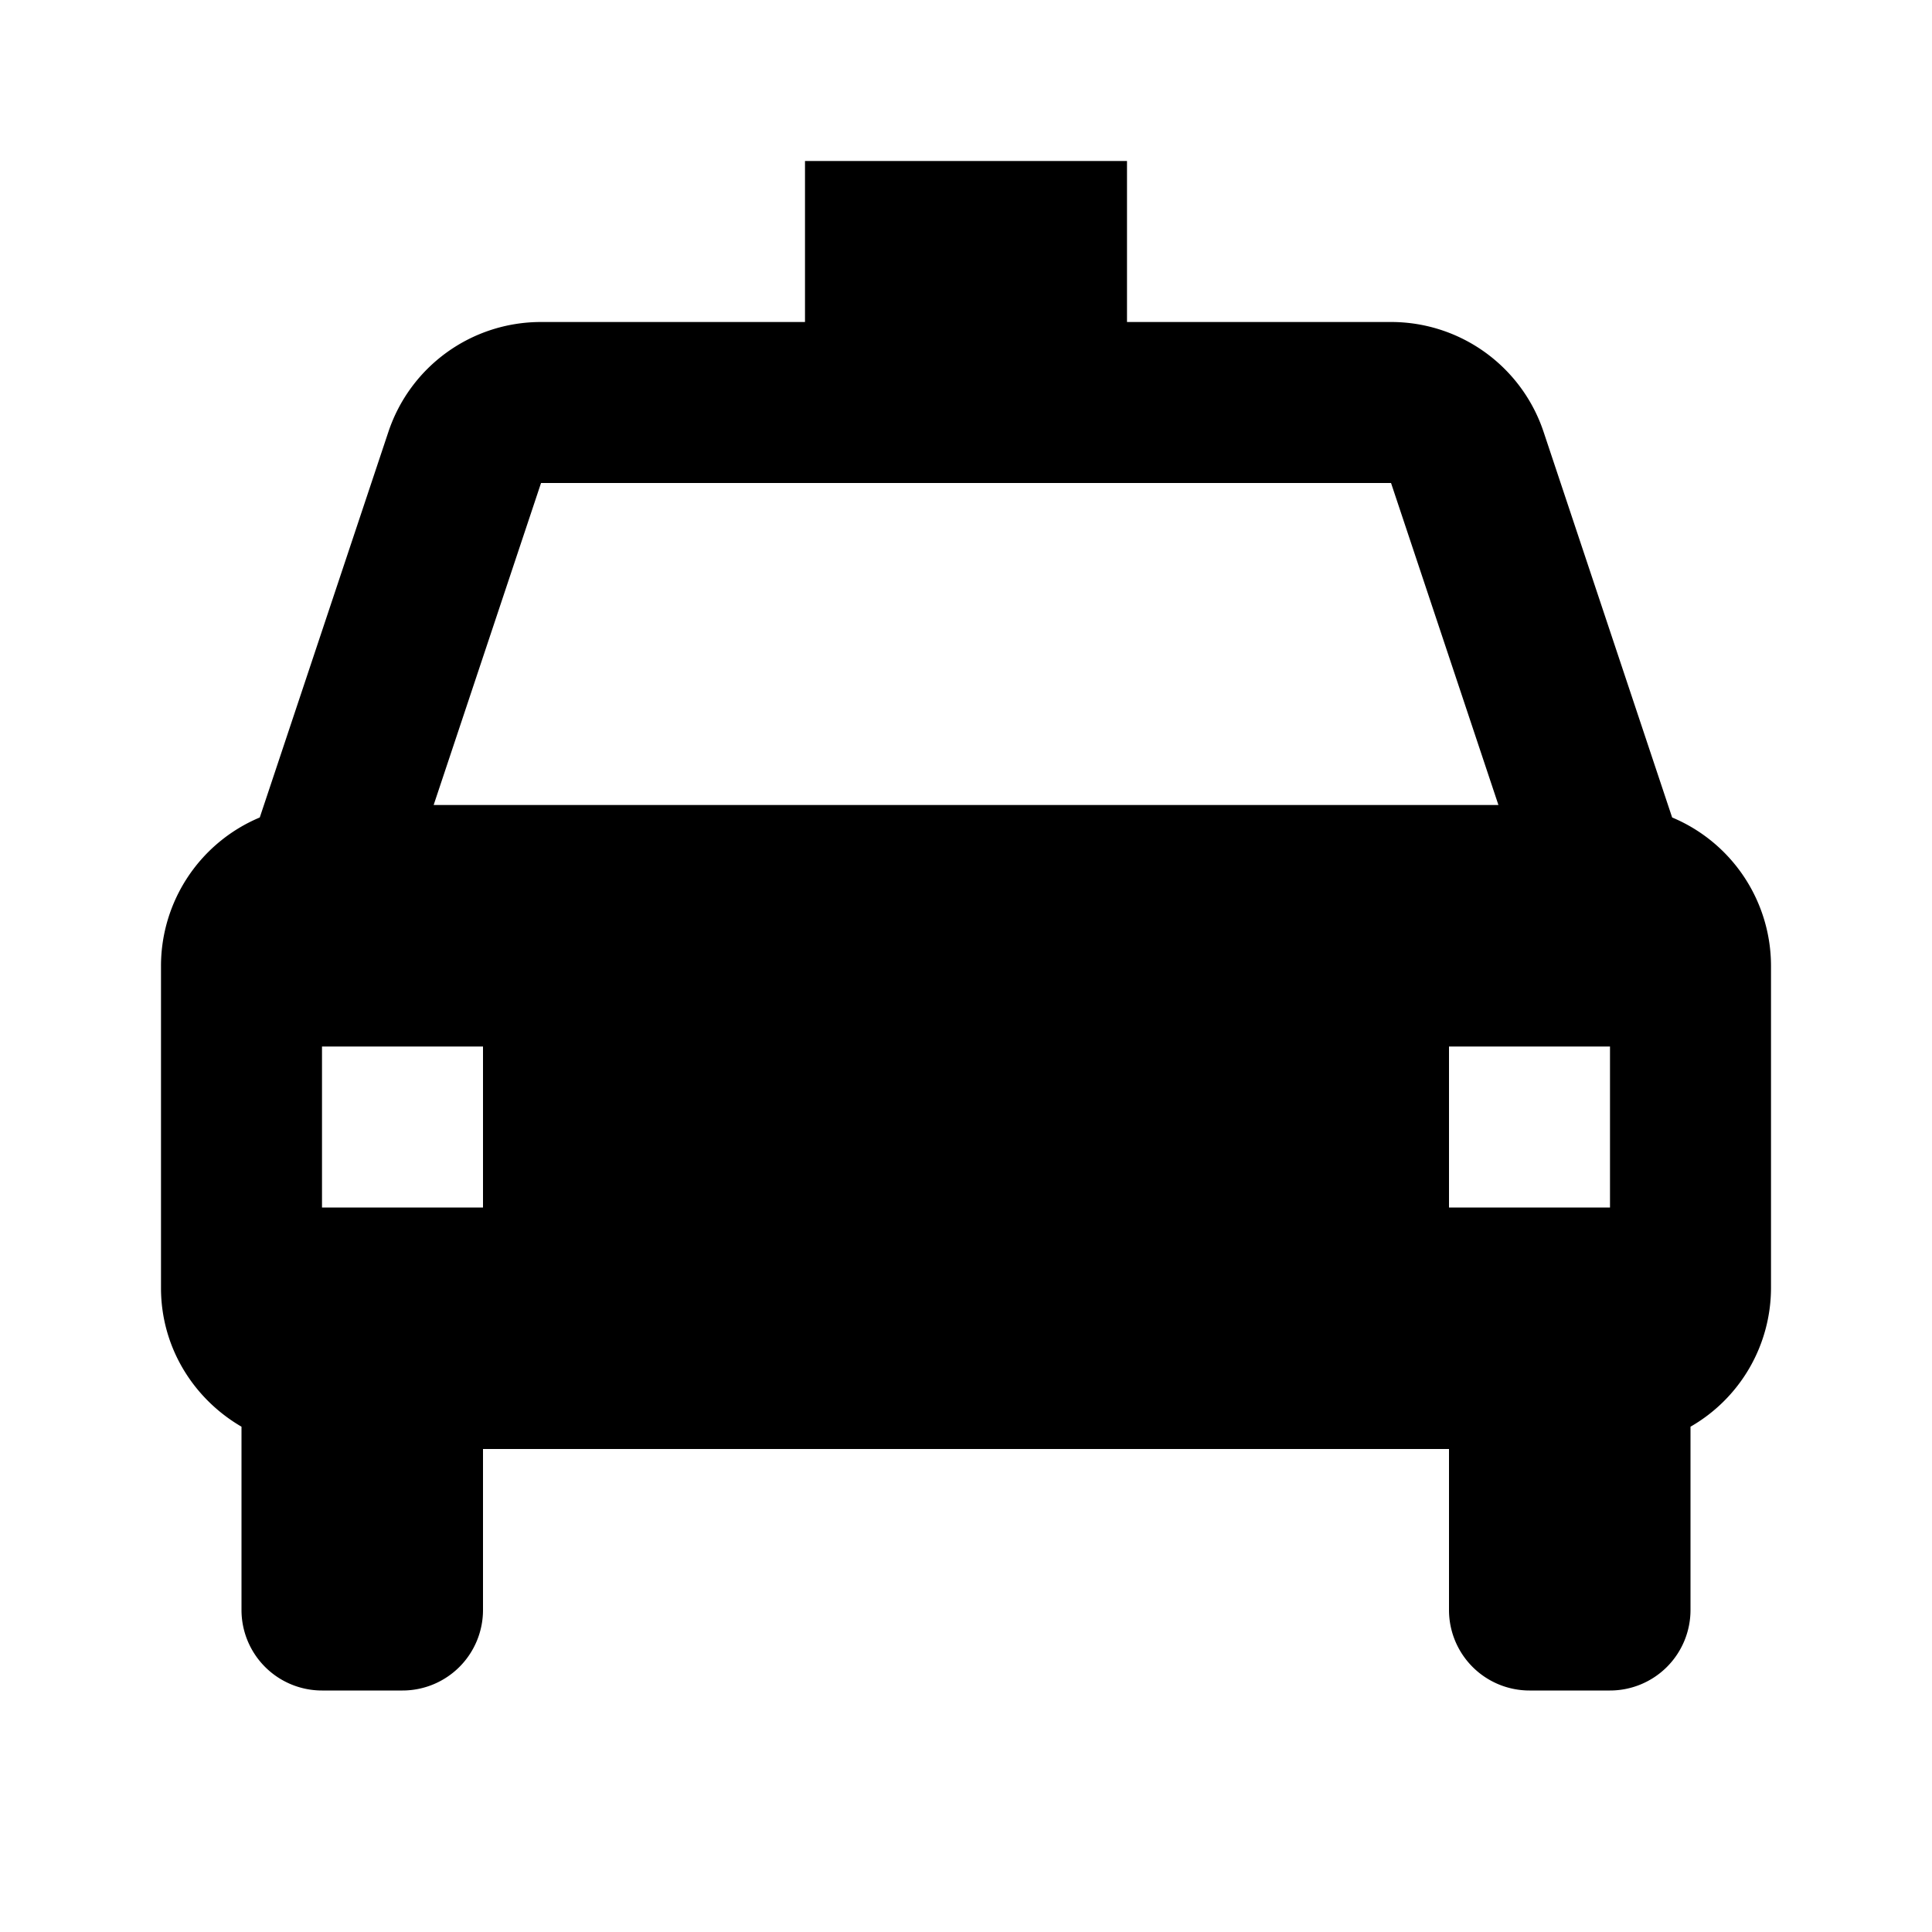 <svg xmlns="http://www.w3.org/2000/svg" width="24" height="24" viewBox="0 0 24 24"><path fill="none" d="M17.279 6H6.721l-1.334 4h13.226zM18 13h2v2h-2zM4 13h2v2H4z"/><path d="M20.772 10.155l-1.596-4.787A1.996 1.996 0 0 0 17.279 4H14V2h-4v2H6.721c-.863 0-1.625.55-1.897 1.367l-1.597 4.788A2 2 0 0 0 2 12v4c0 .738.404 1.376 1 1.723V20a1 1 0 0 0 1 1h1a1 1 0 0 0 1-1v-2h12v2a1 1 0 0 0 1 1h1a1 1 0 0 0 1-1v-2.277A1.99 1.99 0 0 0 22 16v-4a2 2 0 0 0-1.228-1.845zM6 15H4v-2h2v2zm11.819-5H5.387l1.334-4H17.28l1.334 4h-.795zM18 15v-2h2v2h-2z"/></svg>